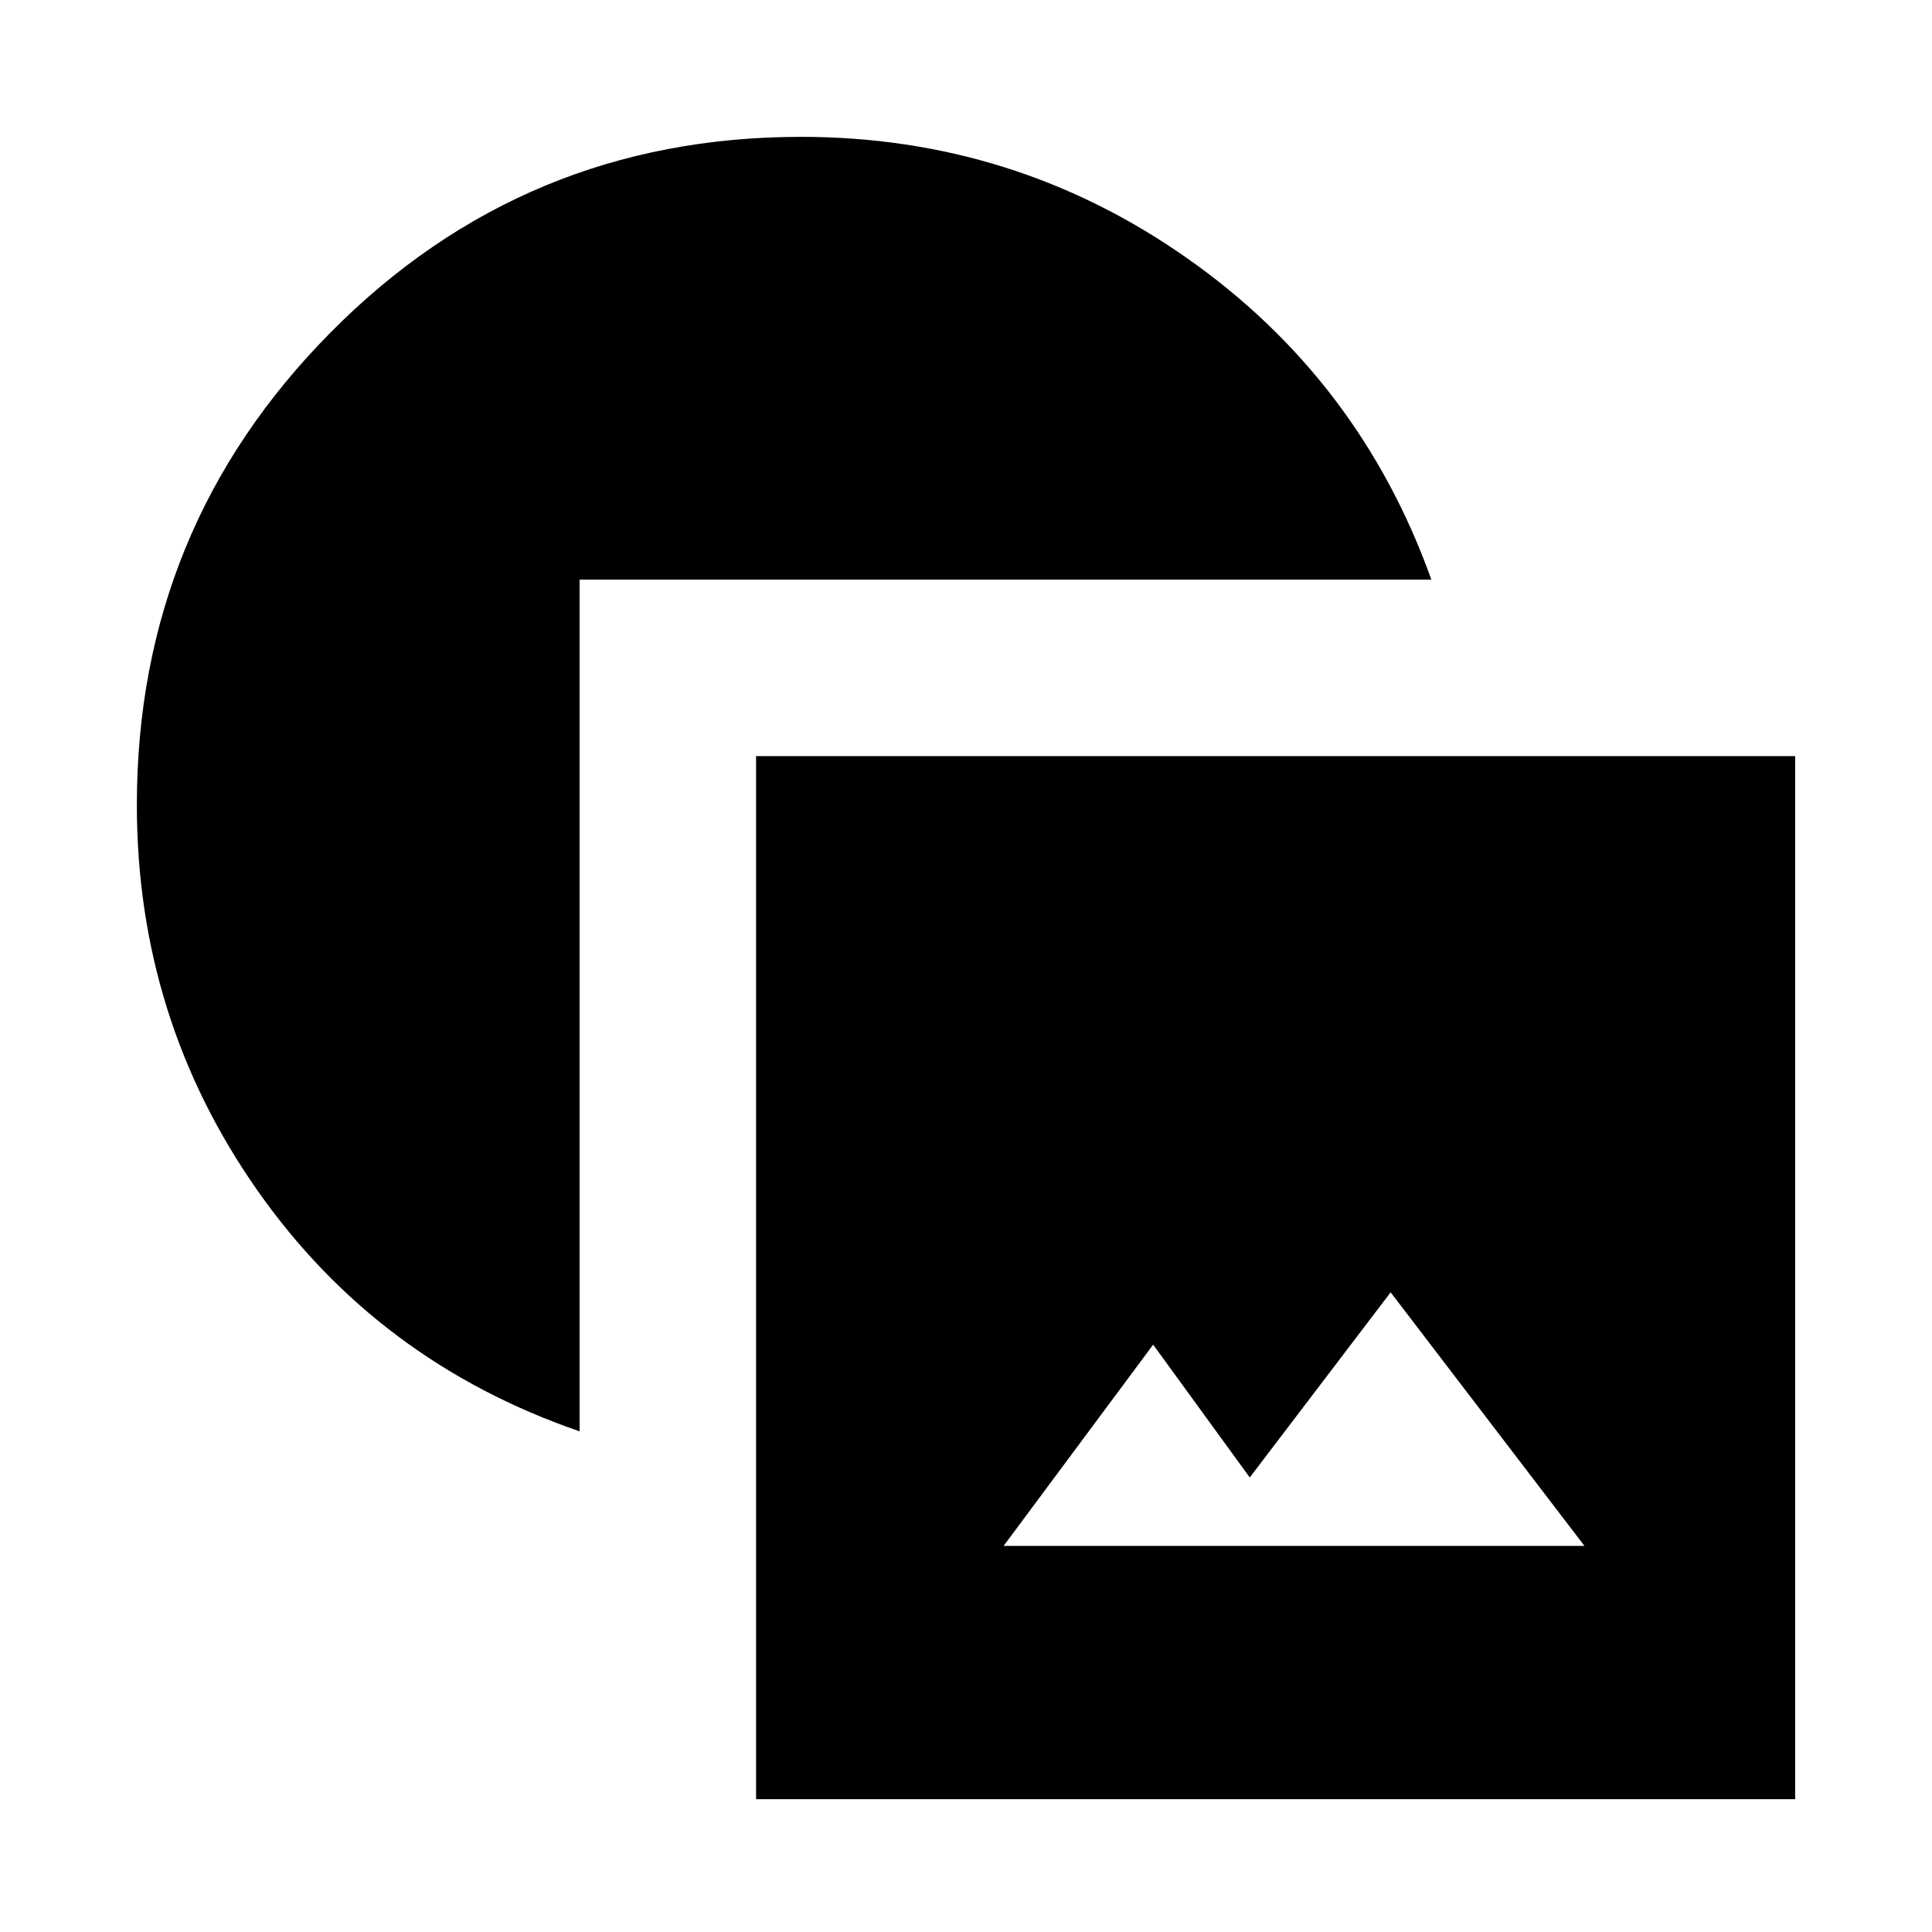 <svg xmlns="http://www.w3.org/2000/svg" height="24" viewBox="0 -960 960 960" width="24"><path d="M375.693-66.001v-518.306h516.306v518.306H375.693Zm123-125.845h288.614l-96.307-126-70 92-48-66-74.307 100ZM288-248.771q-100.538-34.615-160.268-119.961Q68.002-454.078 68.002-560q0-137.538 96.23-234.768 96.23-97.231 233.768-97.231 105.922 0 191.768 60.231Q675.614-771.538 711.229-672H288v423.229Z"/></svg>
